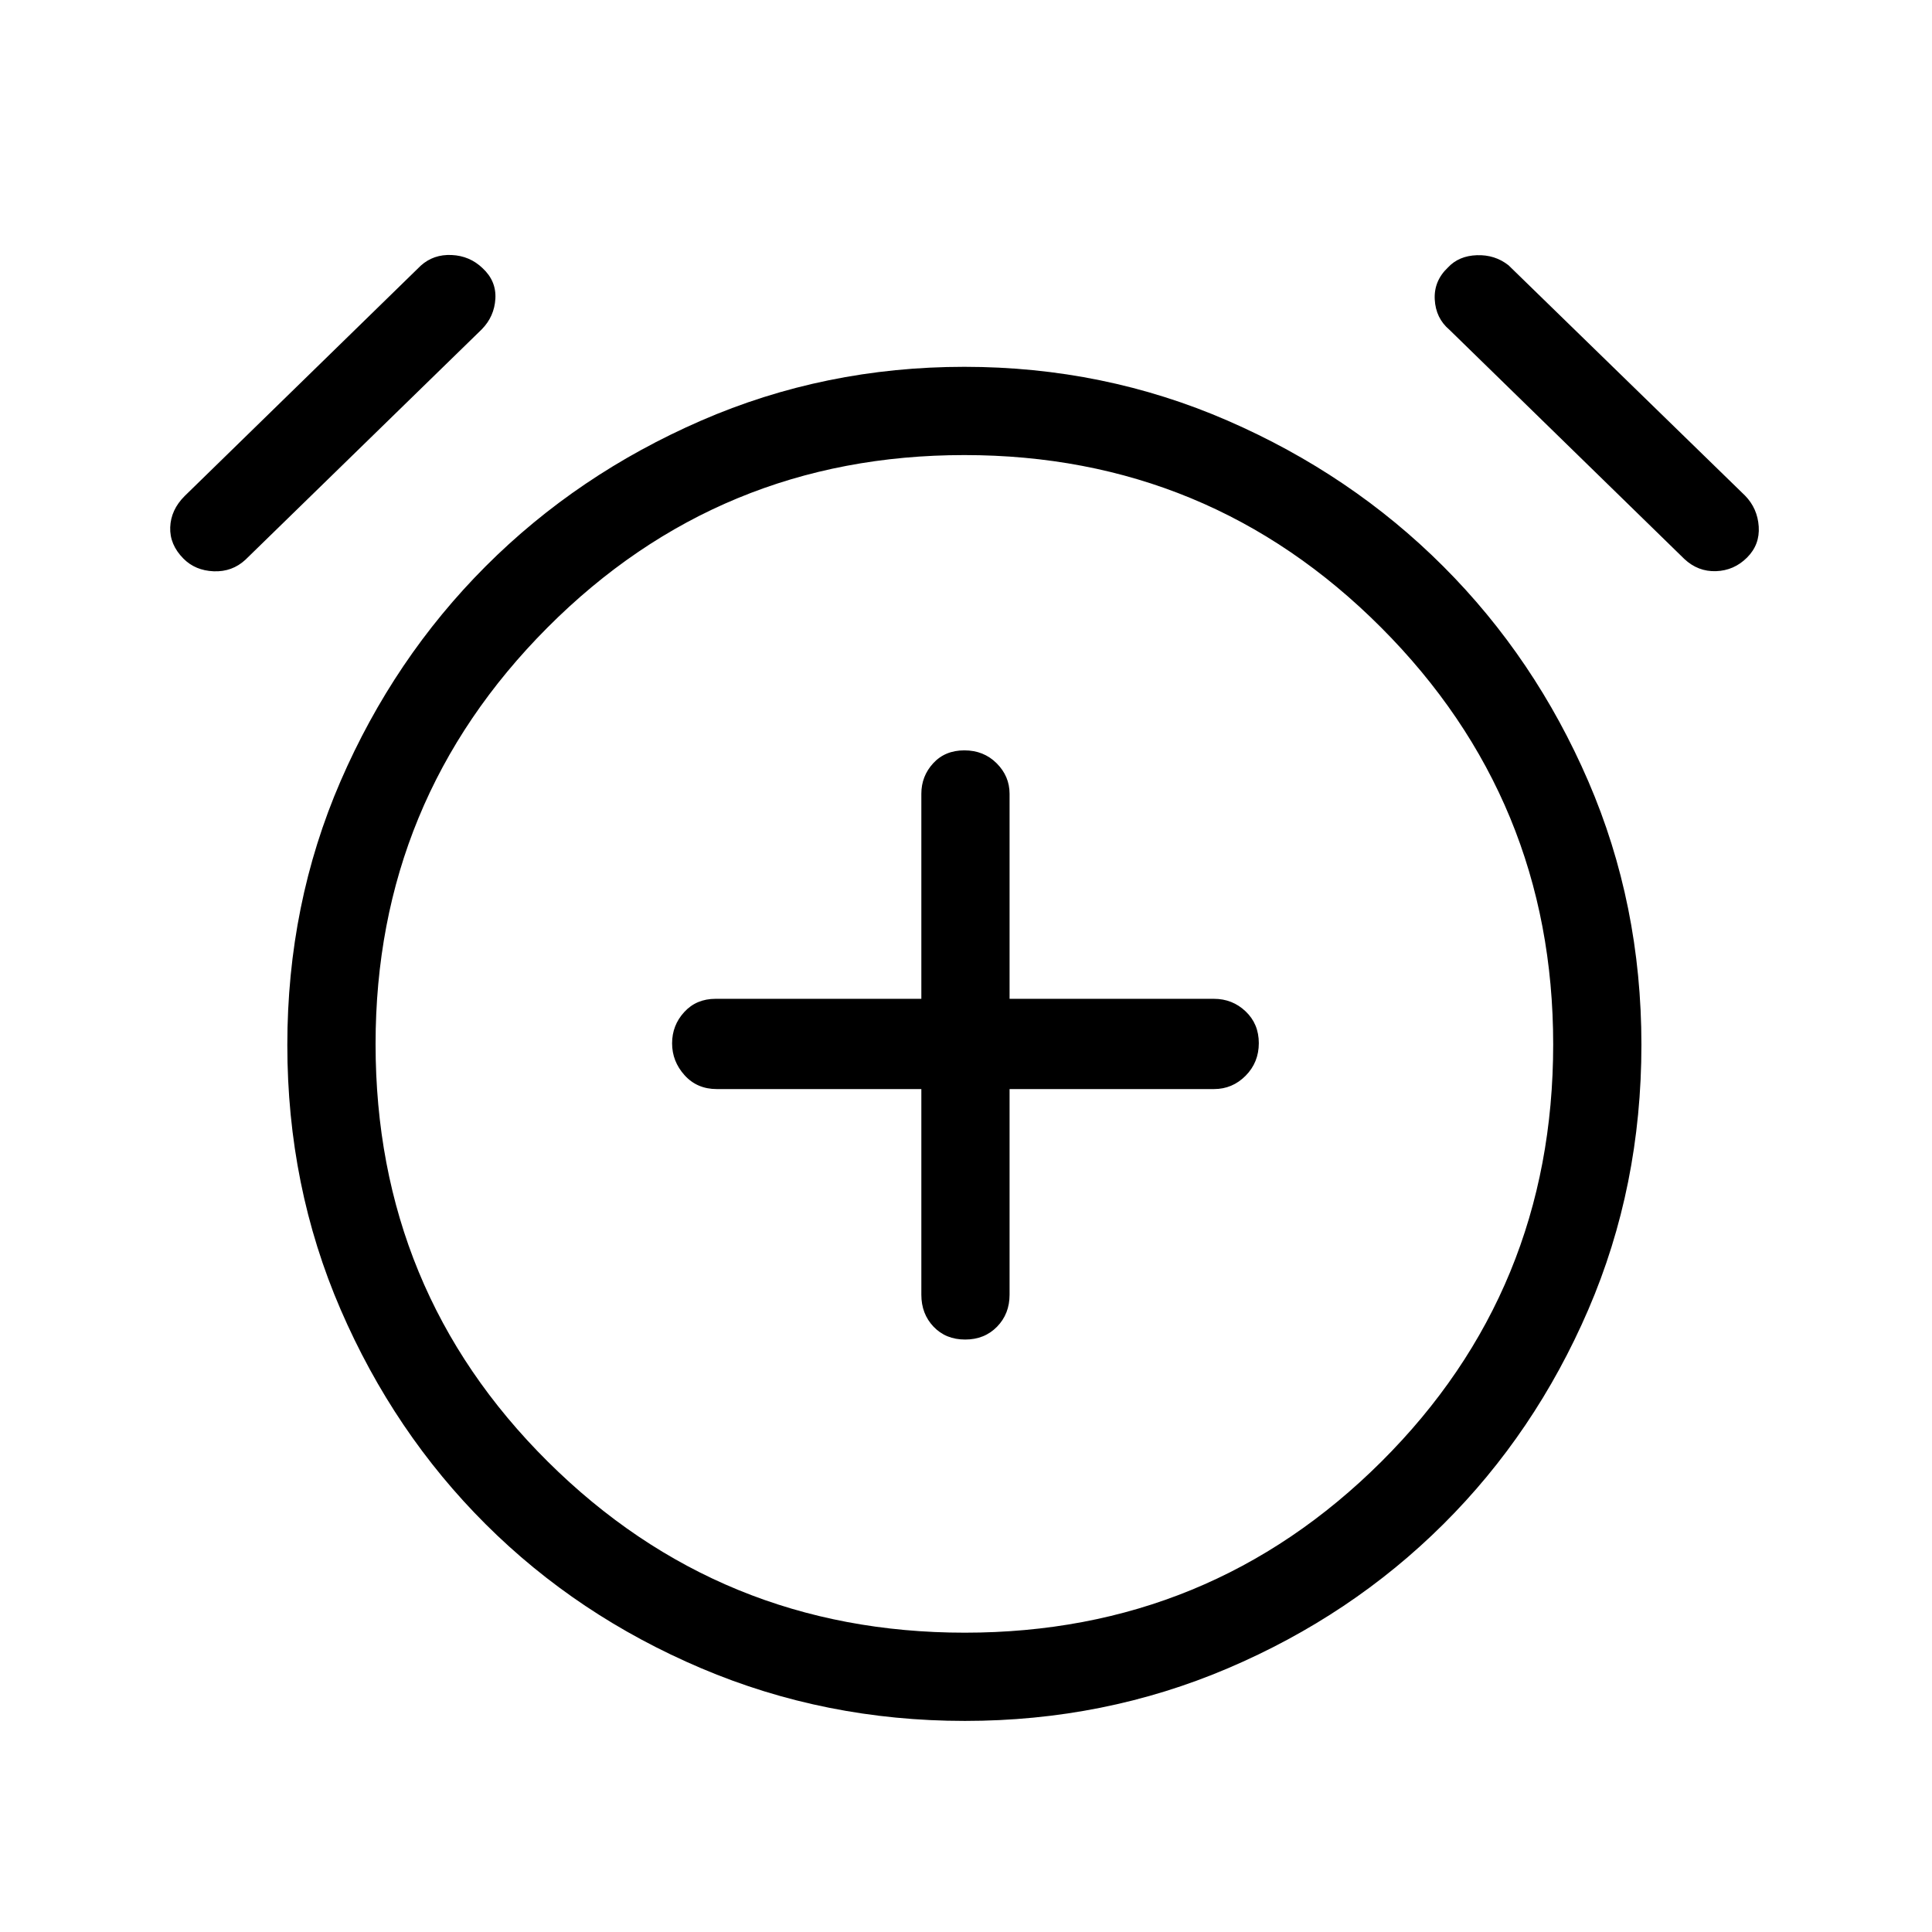 <svg xmlns="http://www.w3.org/2000/svg" height="48" viewBox="0 -960 960 960" width="48"><path d="M457.81-418.85v102.2q0 9.52 6.08 15.89 6.08 6.37 15.69 6.37t15.84-6.37q6.23-6.37 6.23-15.89v-102.2h101.58q9.15 0 15.71-6.62 6.56-6.63 6.56-16.2 0-9.56-6.56-15.79-6.56-6.23-15.71-6.23H501.65v-101.89q0-8.73-6.42-15.15-6.43-6.42-16.04-6.42t-15.5 6.42q-5.88 6.42-5.88 15.15v101.89H355.54q-9.53 0-15.55 6.58-6.03 6.57-6.03 15.54 0 8.96 6.2 15.84 6.2 6.88 15.99 6.88h101.66Zm21.59 313.96q-69.37 0-130.94-26.15-61.57-26.15-107.14-71.59-45.57-45.43-72.06-106.66-26.49-61.22-26.49-131.48 0-70.04 26.46-131.09 26.46-61.06 72.06-106.72 45.6-45.65 107.05-72.4 61.46-26.75 130.83-26.75t130.85 26.75q61.48 26.75 107.13 72.4 45.66 45.66 72.06 106.77 26.4 61.11 26.4 130.93 0 70.42-26.4 131.65-26.4 61.23-72.06 106.63-45.65 45.41-107.02 71.56-61.36 26.15-130.73 26.15Zm-.02-334.99ZM91.16-682.42q-6.89-6.93-6.58-15.58.31-8.65 7.14-15.49L209.08-828q6.31-5.69 15.32-5.29 9.02.41 15.37 6.52 6.88 6.35 6.38 15.19-.5 8.85-6.78 15.24L121.94-681.86q-6.59 6.09-15.75 5.73-9.15-.37-15.03-6.29Zm776.95-.54q-6.46 6.46-15.42 6.77-8.96.31-15.76-6.07l-116.8-113.95q-6.71-5.7-7.21-14.96-.5-9.25 6.58-15.94 5.38-5.77 14.35-6.08 8.96-.31 15.71 4.99l117.55 114.47q6.2 6.35 6.79 15.37.6 9.01-5.79 15.4ZM479.43-148.73q121.65 0 206.99-85.01 85.35-85.02 85.35-207.32 0-121.47-85.52-207.15-85.52-85.67-207.07-85.67-121.71 0-207.14 85.7-85.42 85.71-85.42 206.95 0 122.5 85.58 207.5 85.59 85 207.23 85Z"/></svg>